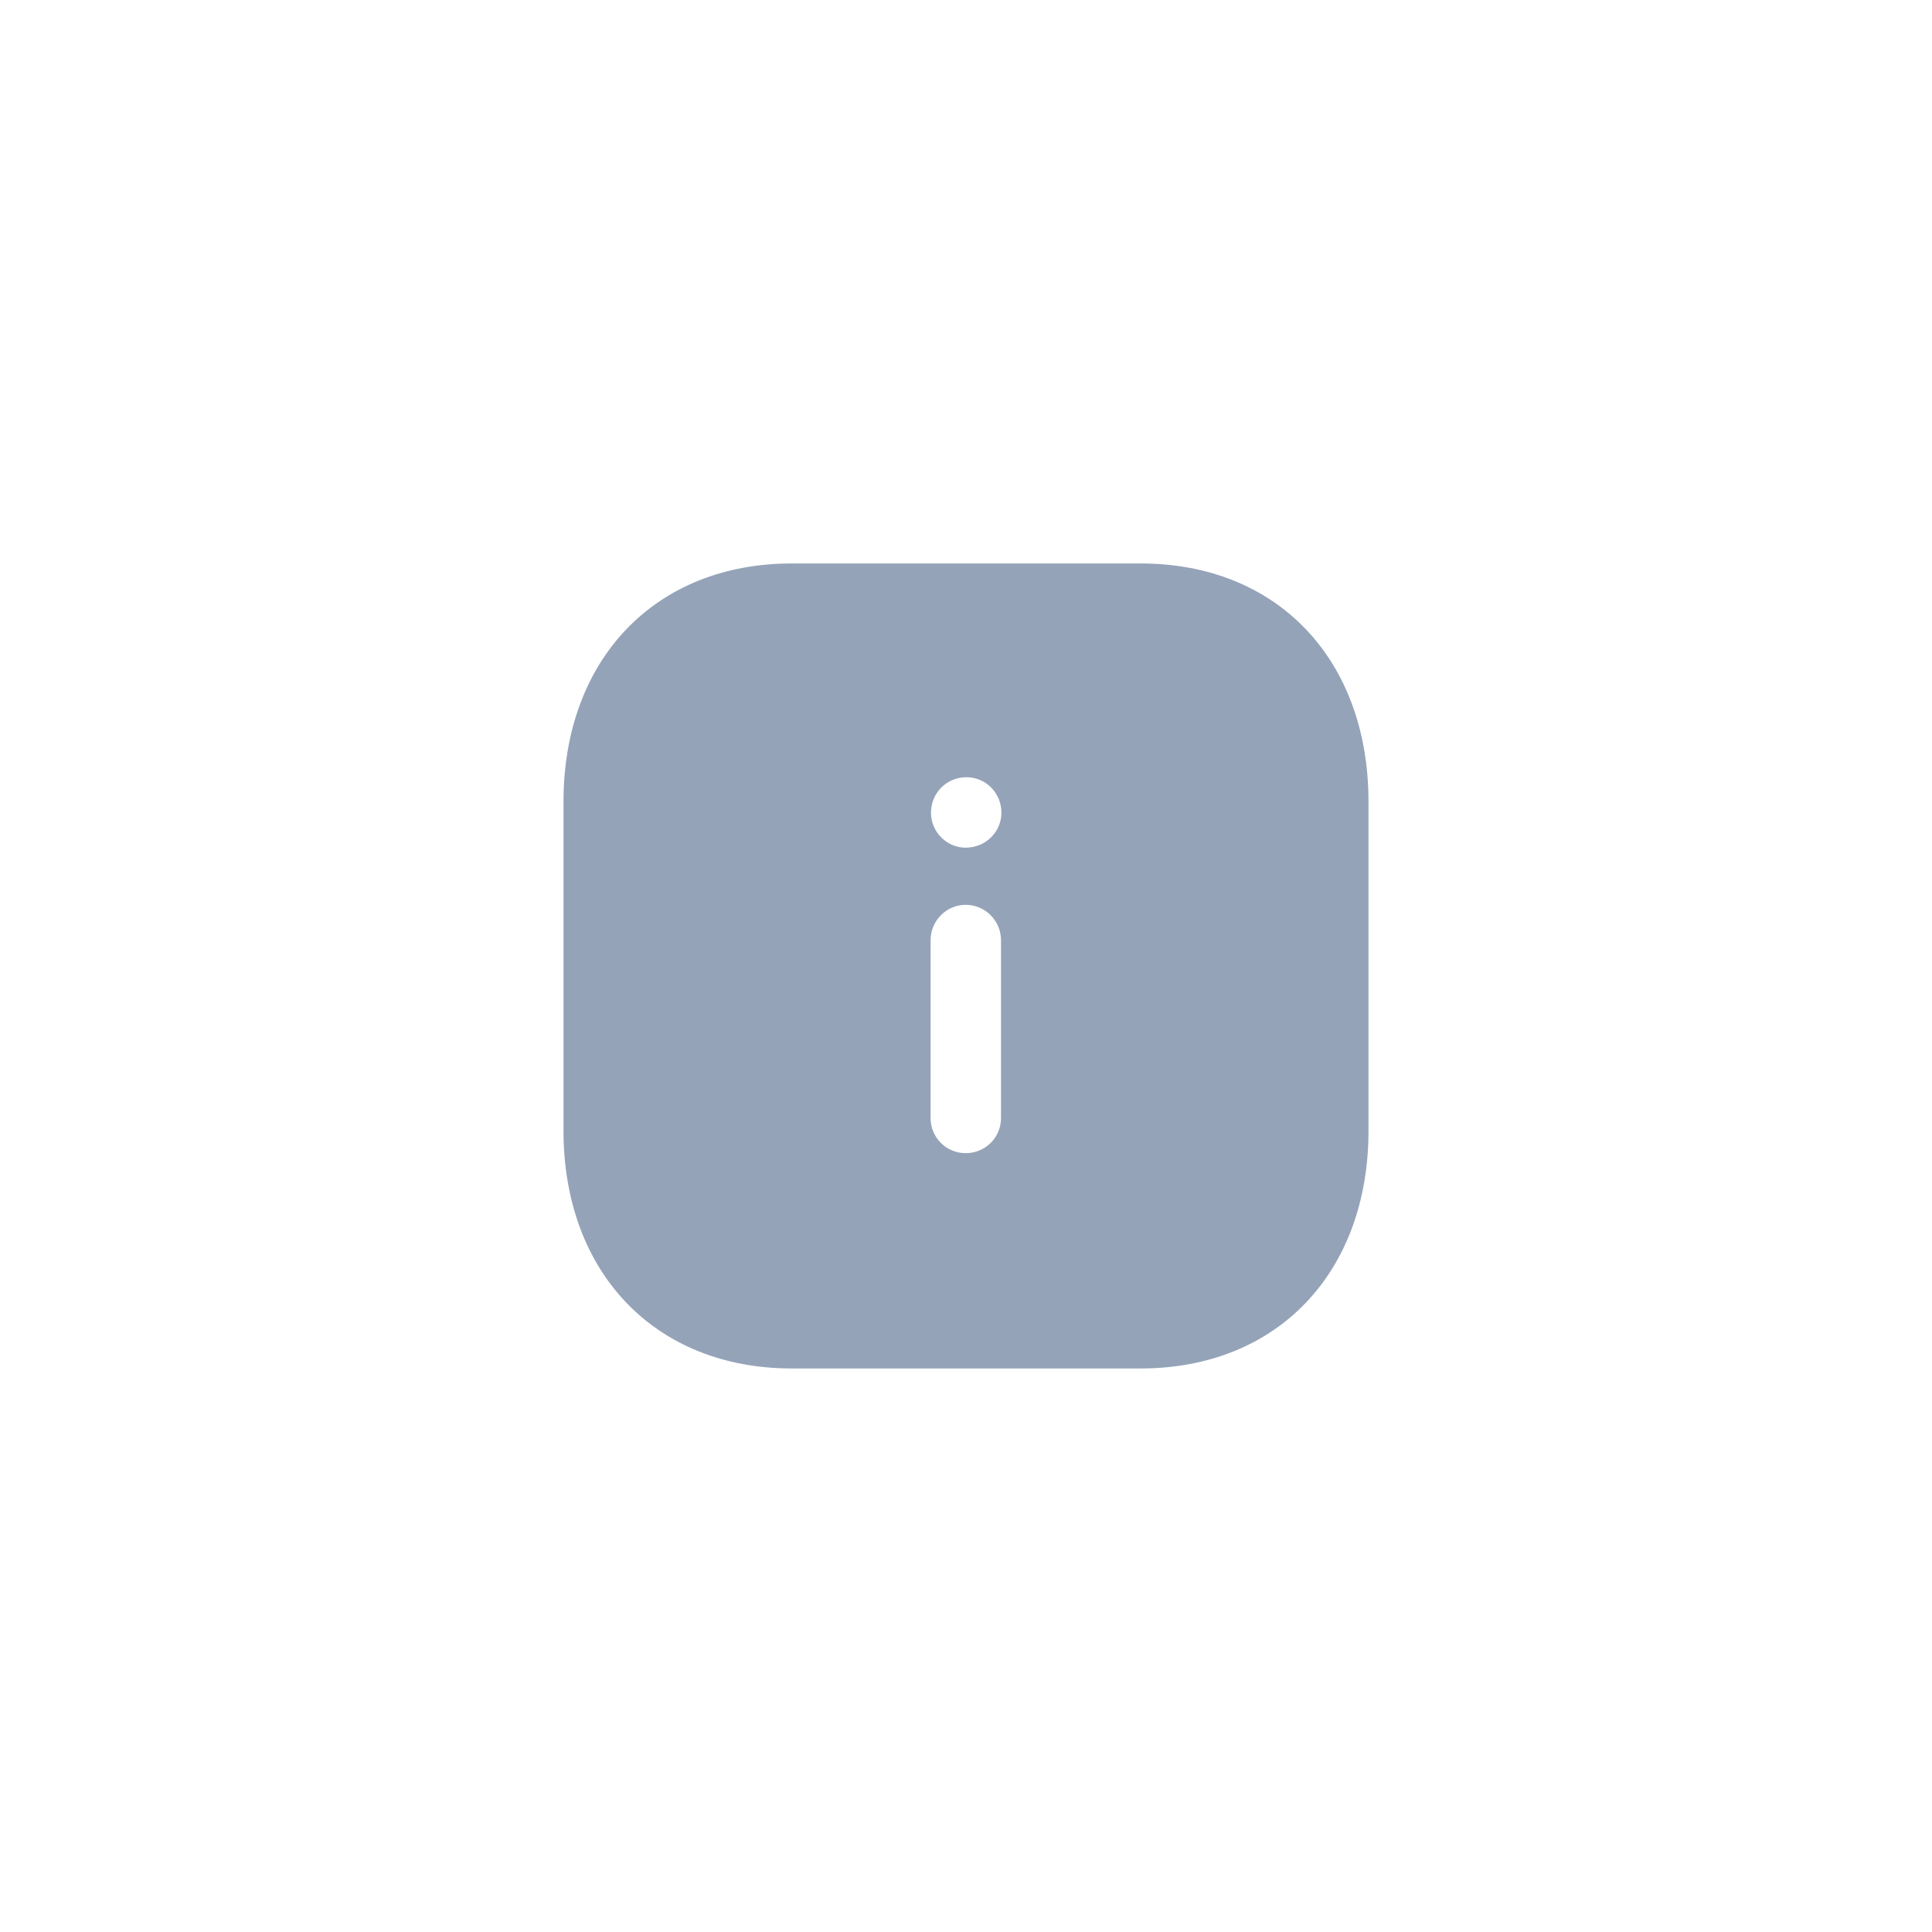 <svg width="48" height="48" viewBox="0 0 48 48" fill="none" xmlns="http://www.w3.org/2000/svg">
<path fill-rule="evenodd" clip-rule="evenodd" d="M19.67 13.999H28.34C31.73 13.999 34 16.379 34 19.919V28.09C34 31.62 31.73 33.999 28.34 33.999H19.67C16.28 33.999 14 31.62 14 28.09V19.919C14 16.379 16.28 13.999 19.67 13.999ZM23.99 21.06C23.52 21.06 23.13 20.669 23.13 20.19C23.13 19.7 23.52 19.31 24.01 19.31C24.49 19.31 24.88 19.7 24.88 20.19C24.88 20.669 24.49 21.06 23.99 21.06ZM24.87 27.78C24.87 28.26 24.48 28.65 23.99 28.65C23.51 28.65 23.12 28.26 23.12 27.78V23.36C23.12 22.879 23.51 22.48 23.99 22.48C24.48 22.48 24.87 22.879 24.87 23.36V27.78Z" fill="#94A3B8"/>
</svg>